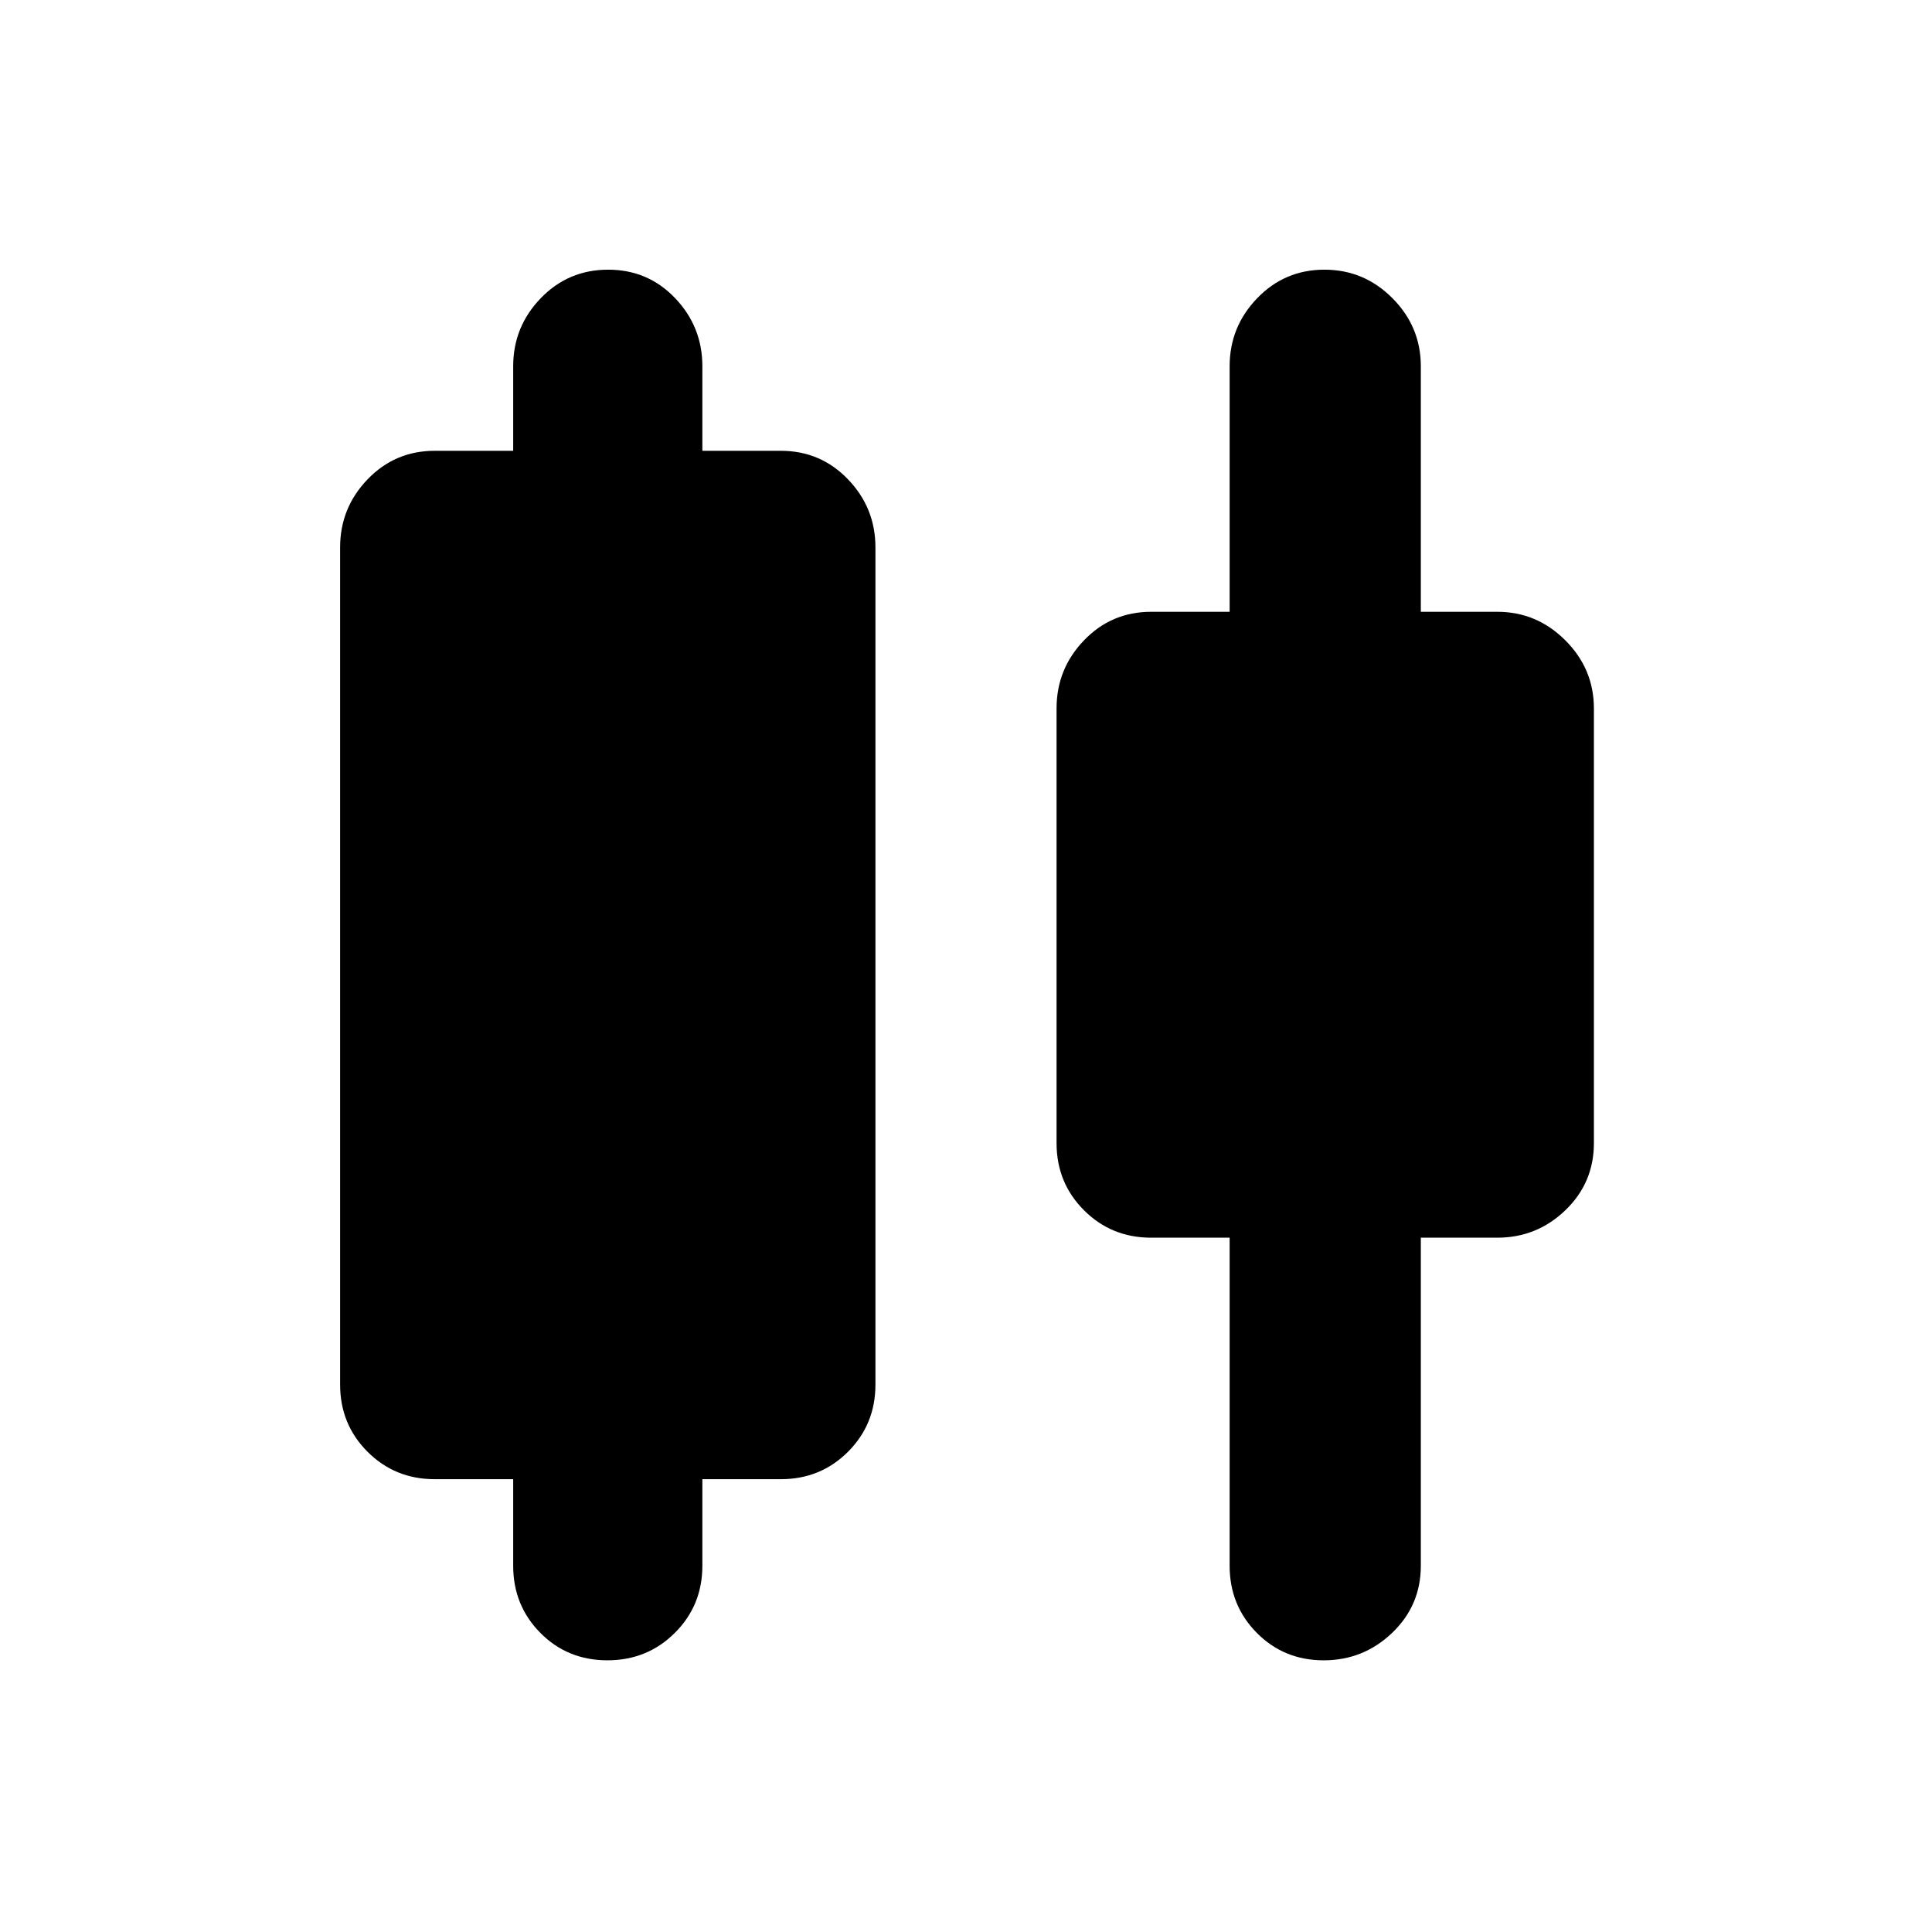 <svg xmlns="http://www.w3.org/2000/svg" width="48" height="48" viewBox="0 -960 960 960"><path d="M255-182v-43h-39q-19.75 0-33.37-13.63Q169-252.25 169-272v-416q0-19.63 13.63-33.81Q196.25-736 216-736h39v-42q0-19.63 13.68-33.81Q282.35-826 302.18-826q19.82 0 33.32 14.19Q349-797.63 349-778v42h39q19.75 0 33.38 14.19Q435-707.63 435-688v416q0 19.75-13.62 33.37Q407.75-225 388-225h-39v43q0 19.75-13.68 33.37Q321.65-135 301.82-135q-19.82 0-33.32-13.63Q255-162.25 255-182Zm356 0v-163h-39q-19.75 0-33.37-13.63Q525-372.25 525-392v-216q0-19.63 13.63-33.81Q552.25-656 572-656h39v-122q0-19.63 13.68-33.81Q638.35-826 658.09-826q19.73 0 33.82 14.19Q706-797.63 706-778v122h38q19.63 0 33.81 14.19Q792-627.63 792-608v216q0 19.75-14.19 33.37Q763.63-345 744-345h-38v163q0 19.75-14.26 33.37-14.27 13.63-34 13.63-19.74 0-33.24-13.63Q611-162.25 611-182Z"/></svg>